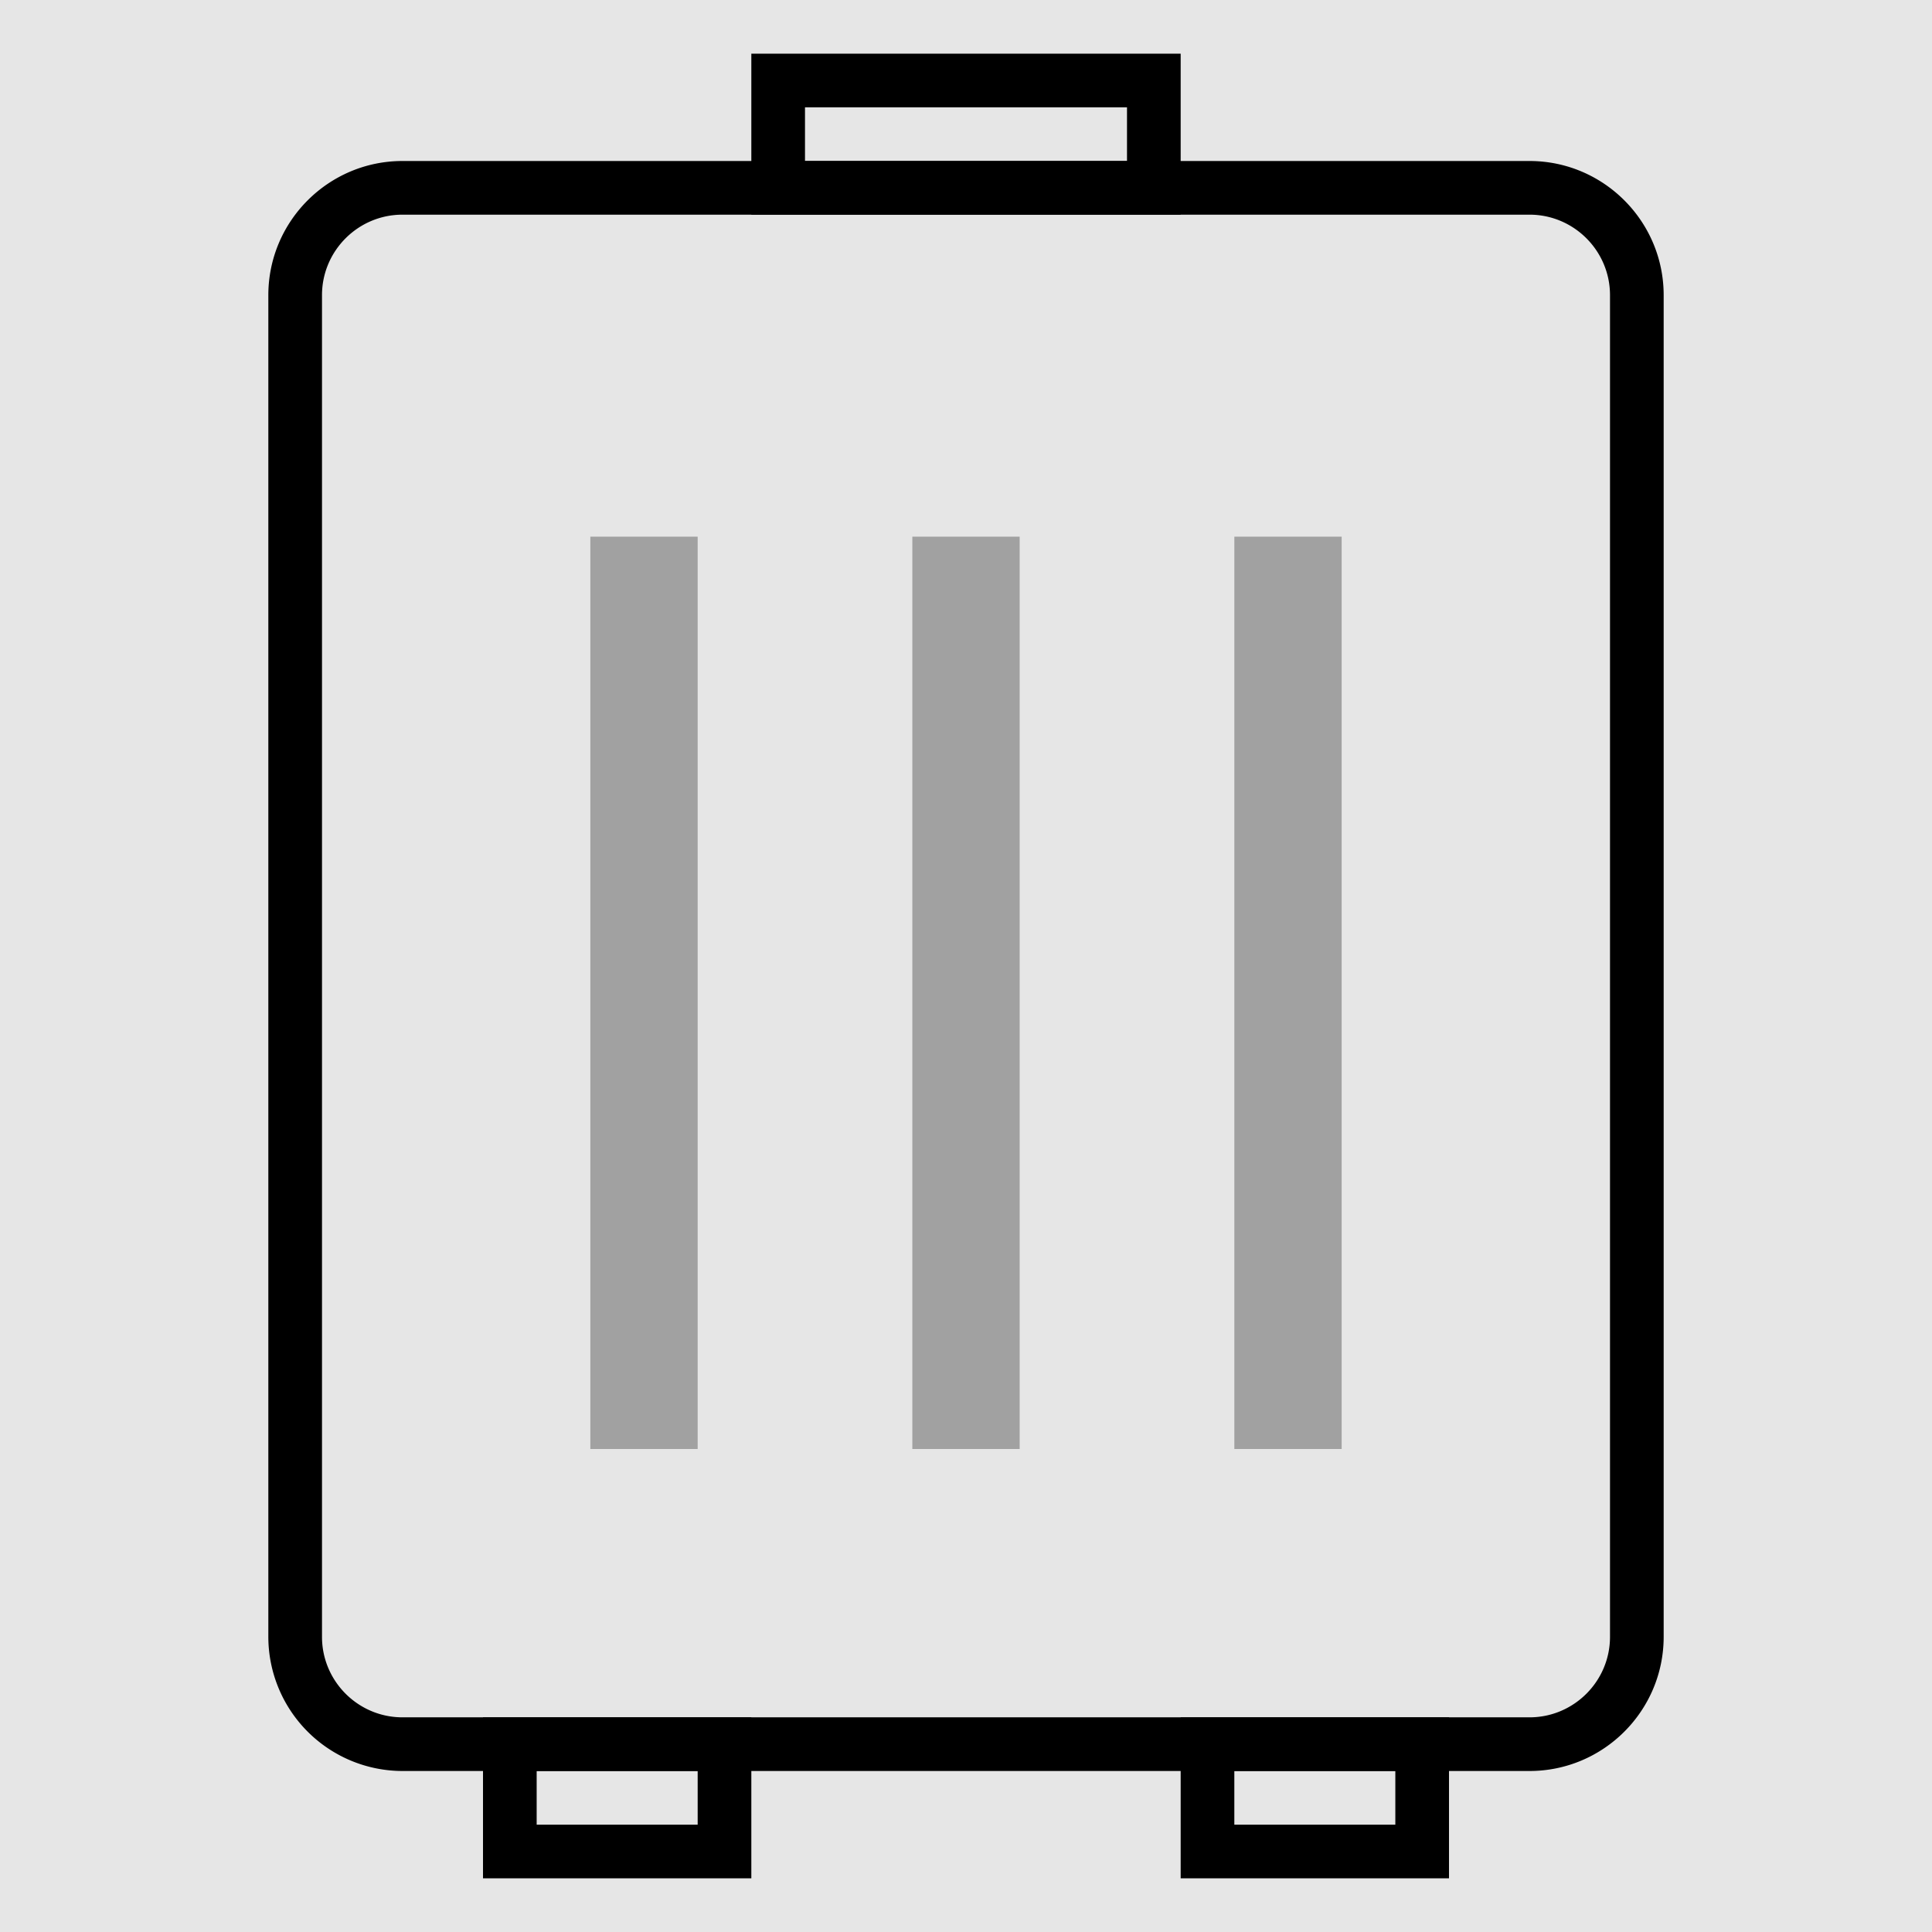 <svg xmlns="http://www.w3.org/2000/svg" width="36" height="36" viewBox="0 0 36 36">
    <path d="M0 0h36v36H0z" opacity=".1"/>
    <path fill-rule="nonzero" d="M15 3h6V2h-6v1zm-1-2h8v3h-8V1zm-4 33h3v-1h-3v1zm-1-2h5v3H9v-3zm14 2h3v-1h-3v1zm-1-2h5v3h-5v-3z"/>
    <path d="M11 10h2v17h-2zm6 0h2v17h-2zm6 0h2v17h-2z" opacity=".3"/>
    <path d="M7.5 33A2.503 2.503 0 0 1 5 30.5v-25C5 4.121 6.122 3 7.5 3h21C29.878 3 31 4.121 31 5.5v25c0 1.379-1.122 2.5-2.5 2.5h-21zM6 5.5v25c0 .827.673 1.5 1.5 1.5h21c.827 0 1.5-.673 1.5-1.5v-25c0-.827-.673-1.5-1.5-1.5h-21C6.673 4 6 4.673 6 5.5z"/>
</svg>